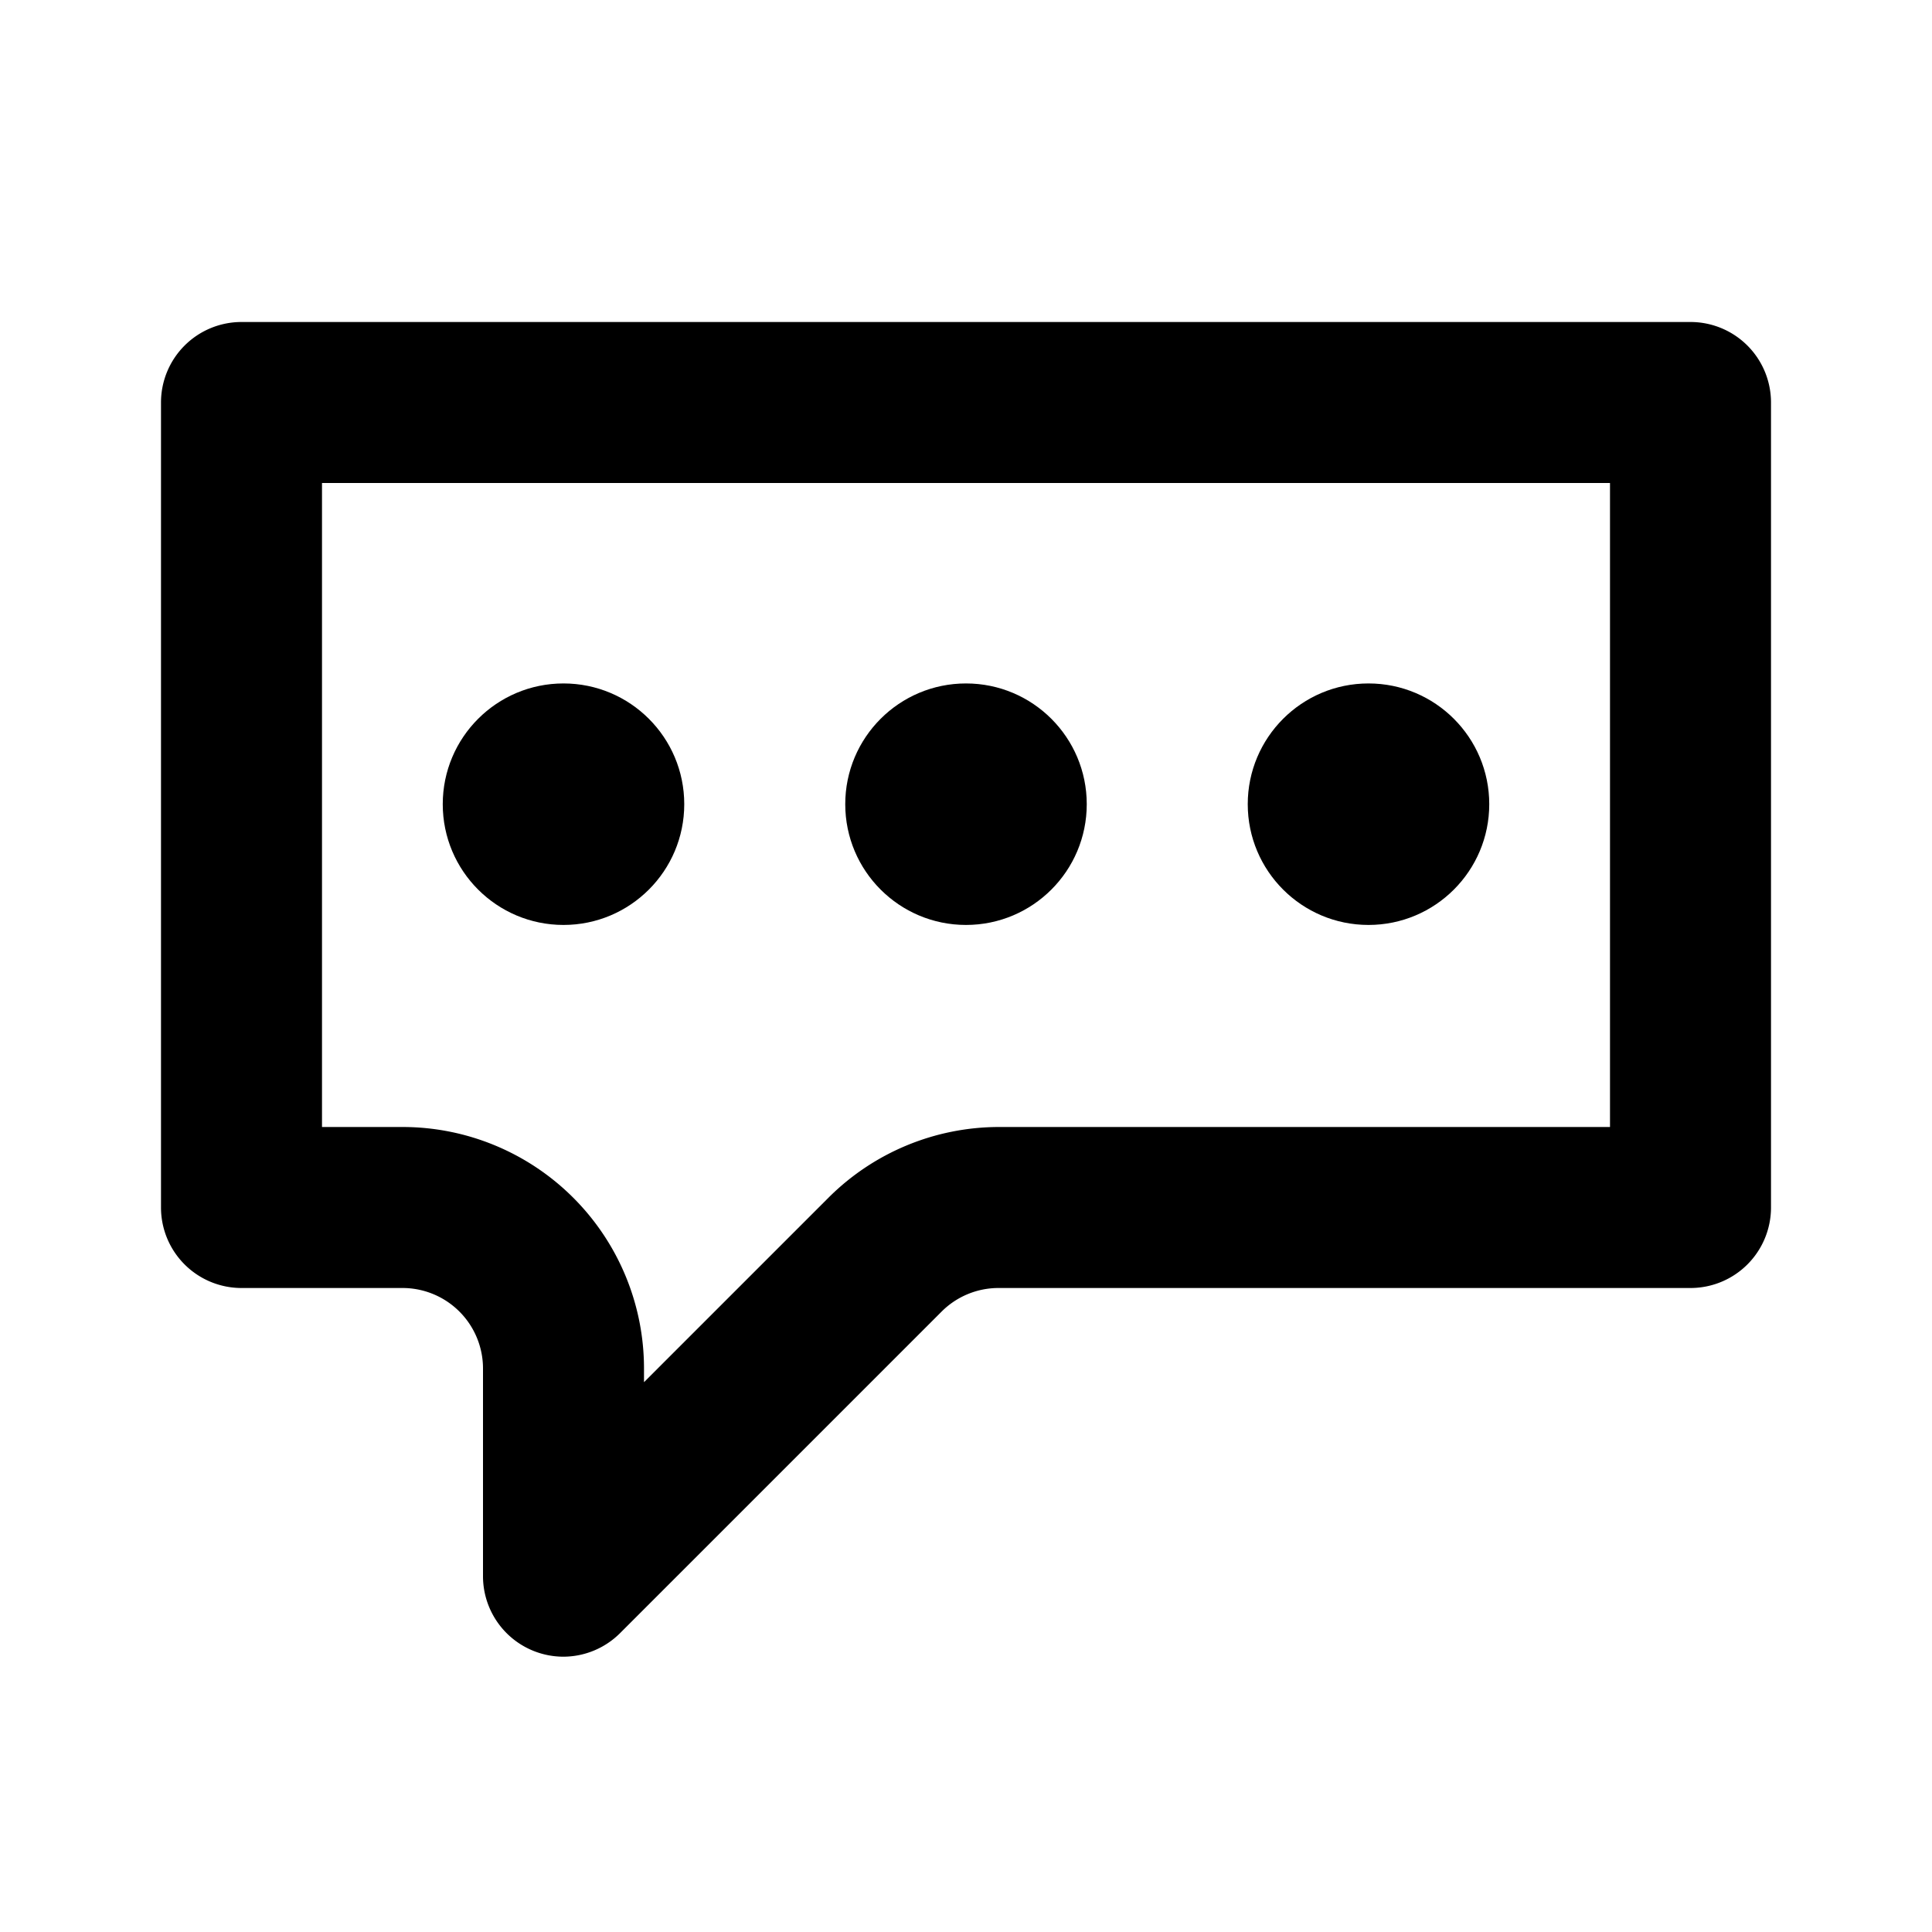 <svg id="katman_4" data-name="katman 4" xmlns="http://www.w3.org/2000/svg" viewBox="0 0 24 24"><circle cx="7" cy="9.99" r="1.5"/><circle cx="12" cy="9.99" r="1.5"/><circle cx="17" cy="9.99" r="1.5"/><path d="M20,6v8H12.41a3,3,0,0,0-2.12.88L8,17.17V17a3,3,0,0,0-3-3H4V6H20m1-2H3A1,1,0,0,0,2,5V15a1,1,0,0,0,1,1H5a1,1,0,0,1,1,1v2.58a1,1,0,0,0,1,1,1,1,0,0,0,.7-.29l4-4a1,1,0,0,1,.7-.29H21a1,1,0,0,0,1-1V5a1,1,0,0,0-1-1Z"/></svg>